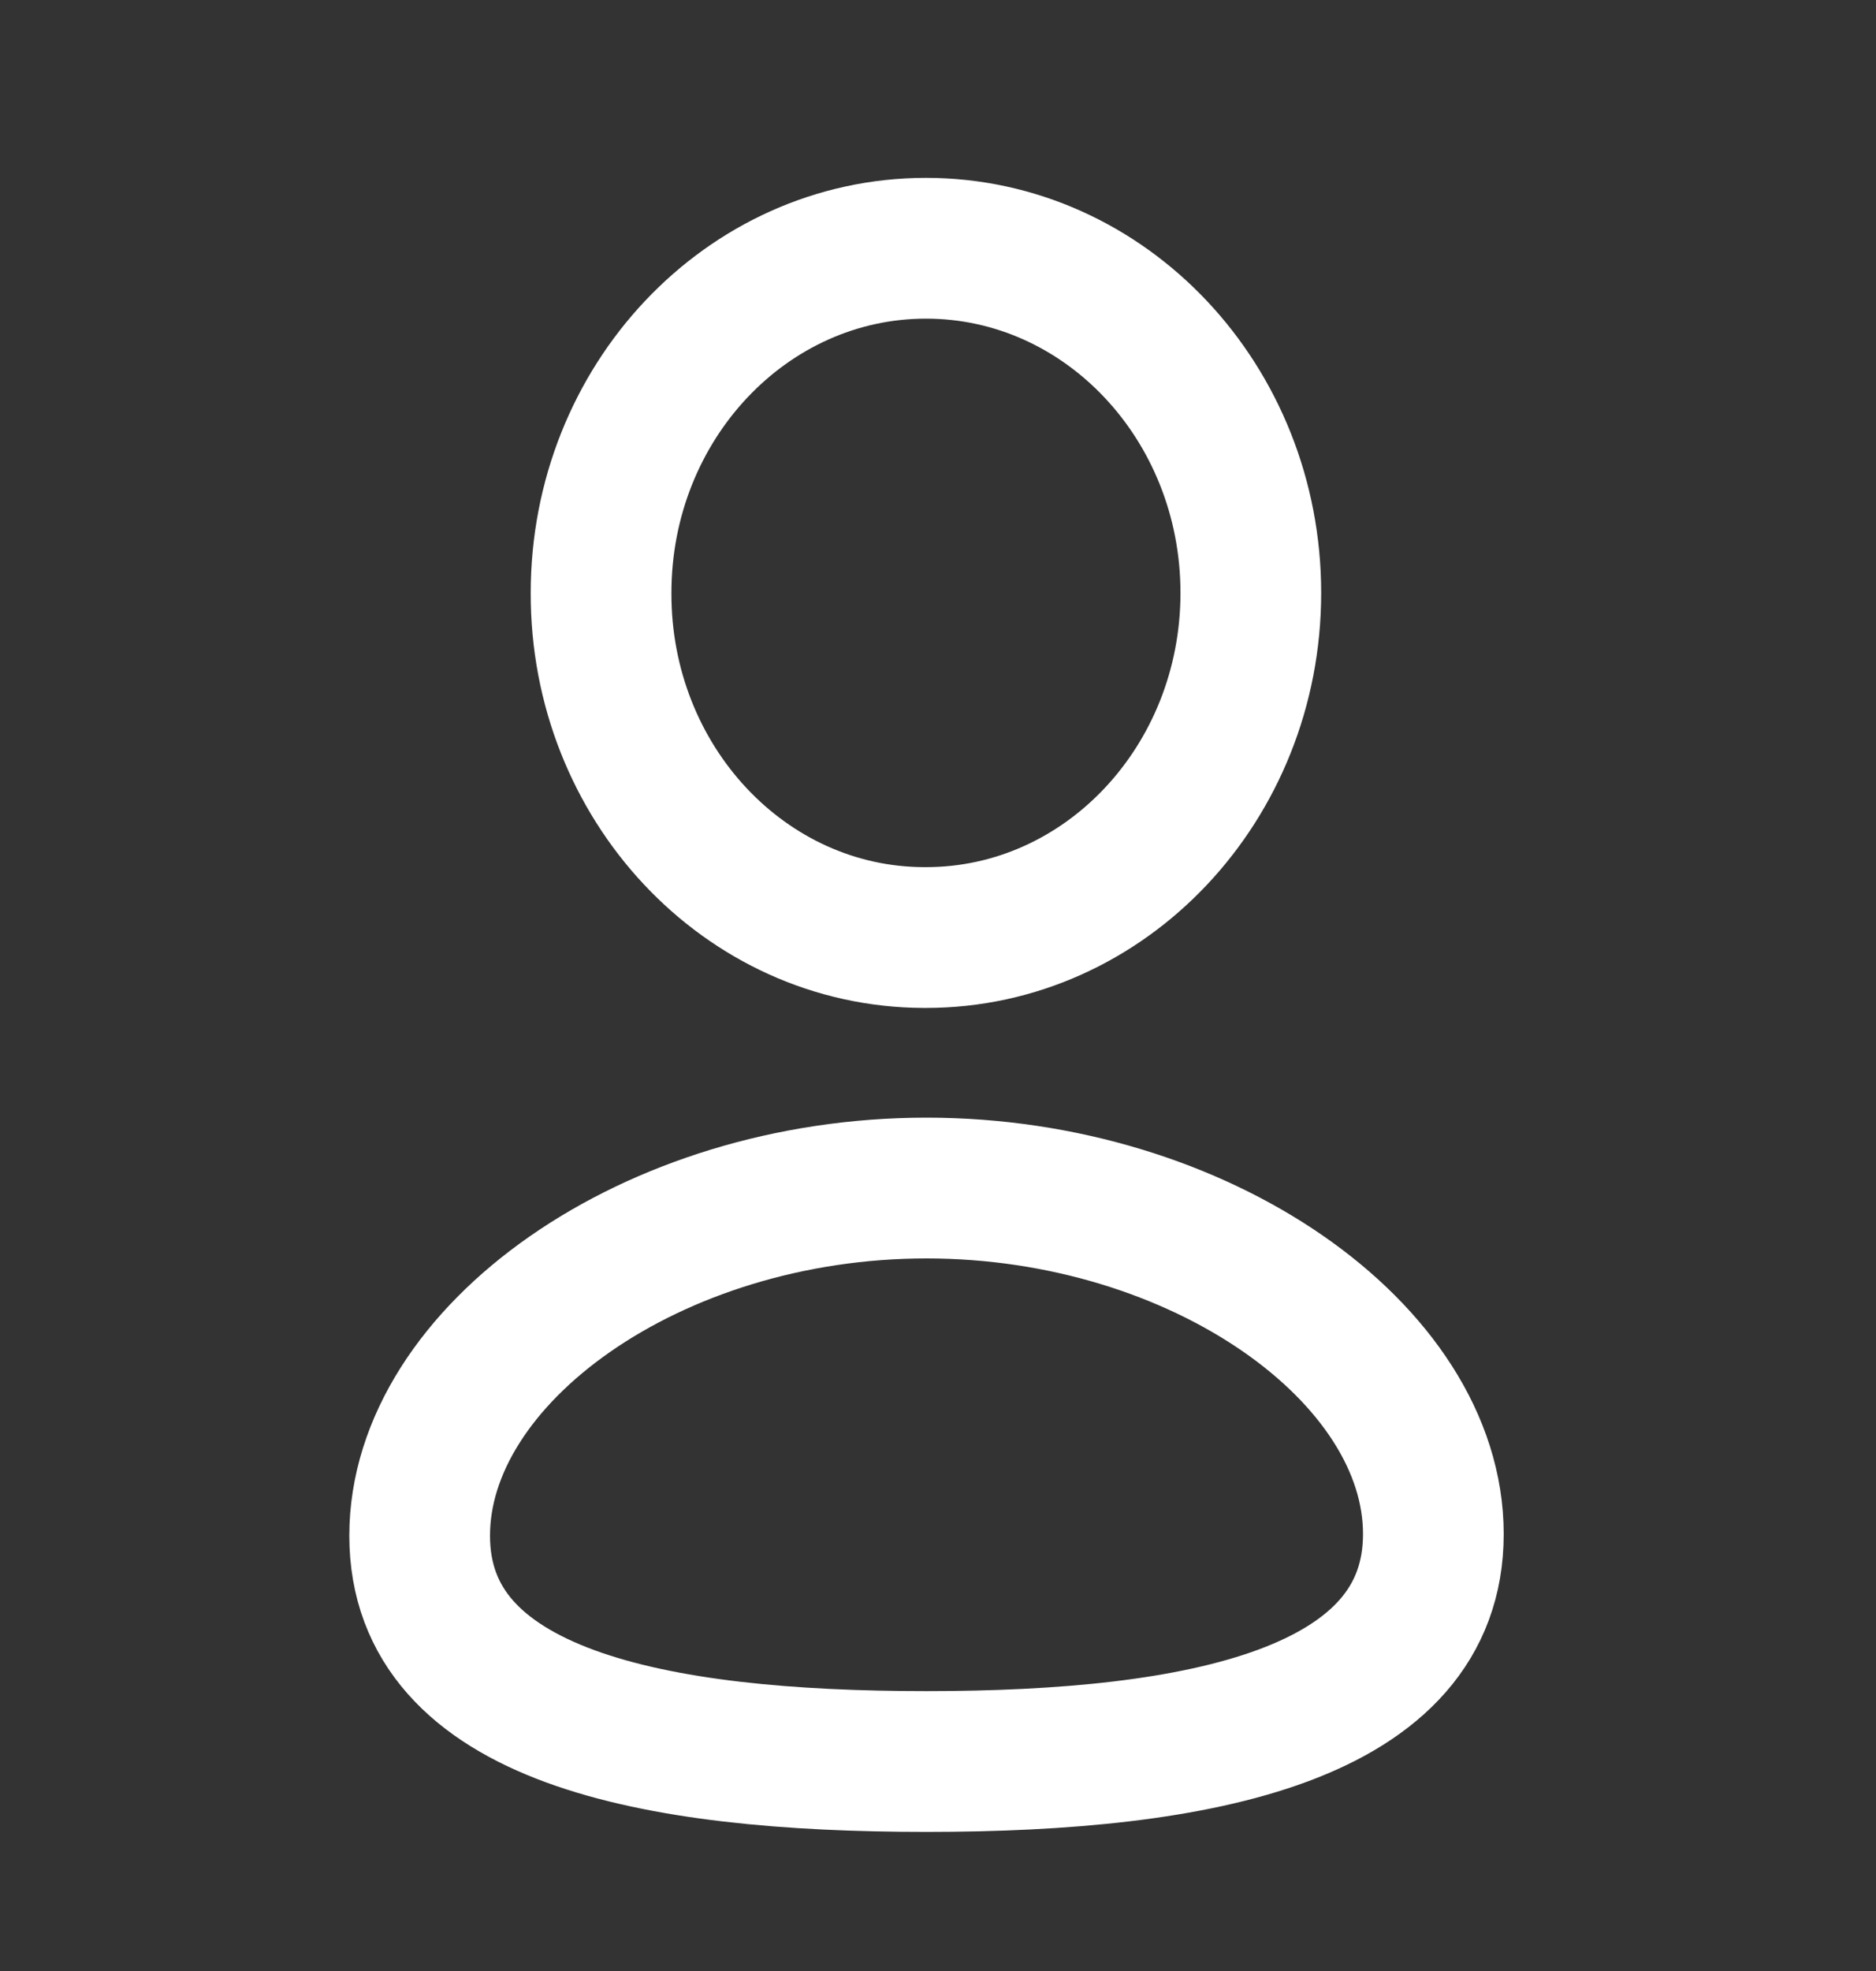 <svg width="20" height="21" viewBox="0 0 20 21" fill="none" xmlns="http://www.w3.org/2000/svg">
<rect x="0" y="0" width="20" height="21" fill="#333333" stroke="none"/>
<path fill-rule="evenodd" clip-rule="evenodd" d="M9.877 18.768C6.963 18.768 4.474 18.288 4.474 16.362C4.474 14.436 6.947 12.658 9.877 12.658C12.792 12.658 15.281 14.418 15.281 16.344C15.281 18.27 12.808 18.768 9.877 18.768Z" stroke="white" stroke-width="1.5" stroke-linecap="round" stroke-linejoin="round"/>
<path fill-rule="evenodd" clip-rule="evenodd" d="M9.872 9.989C11.784 9.989 13.335 8.345 13.335 6.317C13.335 4.289 11.784 2.645 9.872 2.645C7.959 2.645 6.408 4.289 6.408 6.317C6.402 8.339 7.941 9.982 9.847 9.989C9.856 9.989 9.864 9.989 9.872 9.989Z" stroke="white" stroke-width="1.5" stroke-linecap="round" stroke-linejoin="round"/>
</svg>
